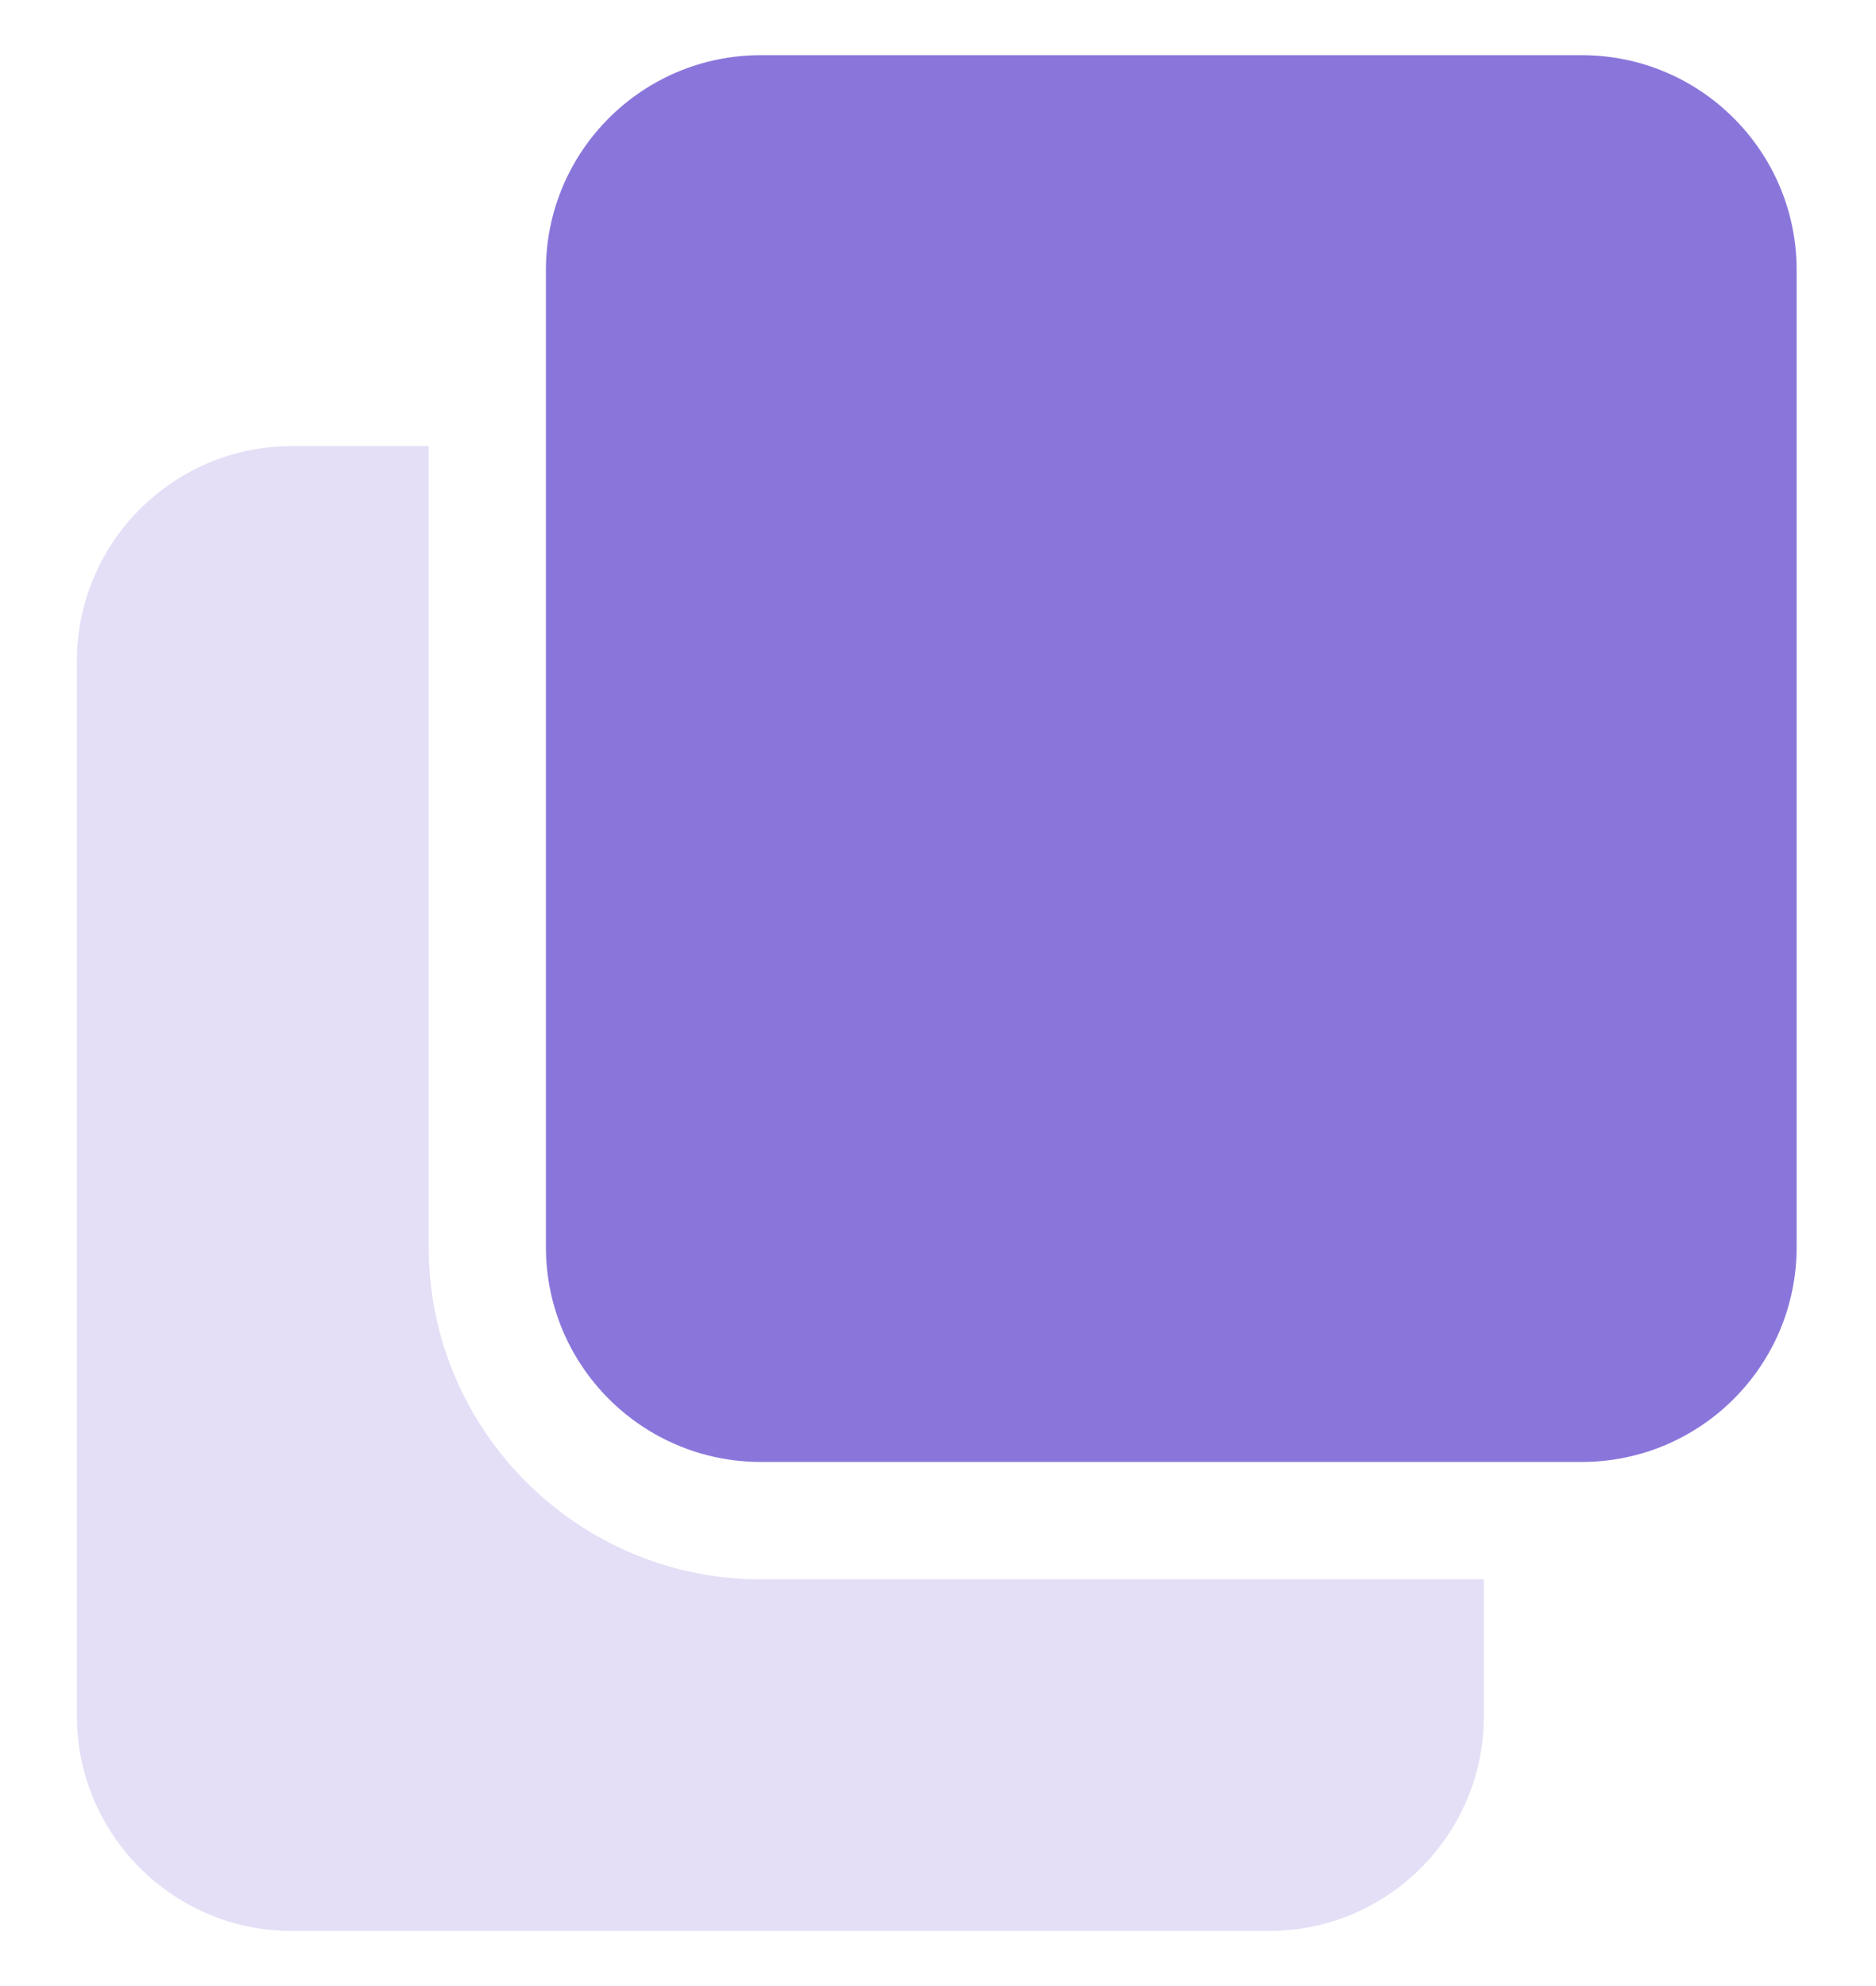 <svg width="17" height="18" viewBox="0 0 17 18" fill="none" xmlns="http://www.w3.org/2000/svg">
<g clip-path="url(#clip0_2591_44380)">
<path d="M6.895 14.314C5.236 14.314 3.885 12.963 3.885 11.303V4.043H2.645C1.571 4.043 0.697 4.916 0.697 5.991V15.553C0.697 16.628 1.571 17.501 2.645 17.501H11.499C12.574 17.501 13.447 16.628 13.447 15.553V14.314H6.895Z" fill="#7862D5" fill-opacity="0.2"/>
<path d="M16.281 2.448C16.281 1.372 15.409 0.5 14.333 0.5H6.895C5.819 0.5 4.947 1.372 4.947 2.448V11.302C4.947 12.378 5.819 13.25 6.895 13.25H14.333C15.409 13.25 16.281 12.378 16.281 11.302V2.448Z" fill="#8A76DB"/>
</g>
<defs>
<clipPath id="clip0_2591_44380">
<rect width="17" height="17" fill="white" transform="translate(0 0.5)"/>
</clipPath>
</defs>
</svg>
